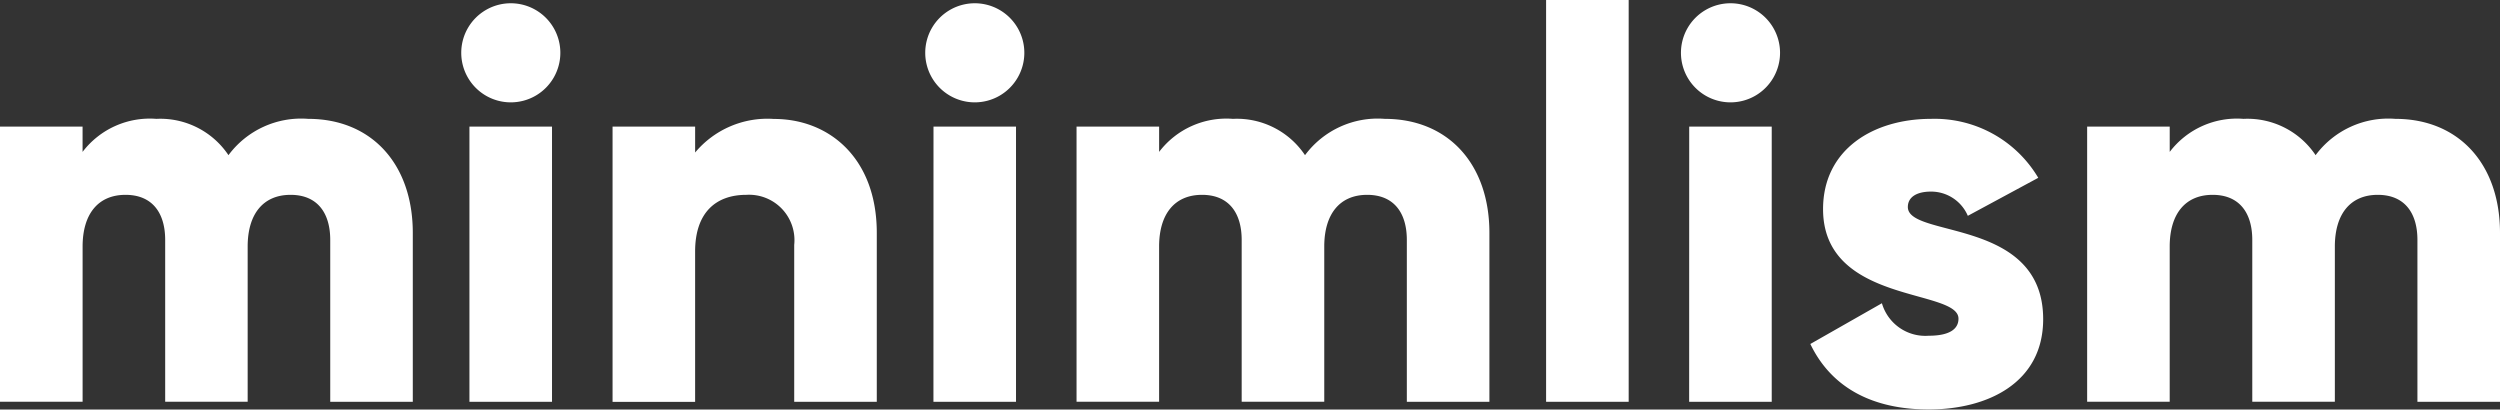 <svg id="Group_42" data-name="Group 42" xmlns="http://www.w3.org/2000/svg" width="168" height="27.52" viewBox="0 0 168 27.52">
  <rect x="0" y="0" width="168" height="27.52" fill="#333333" stroke="none"/>
  <g id="minimal_logo_web-25" data-name="minimal logo web-25">
    <path id="Path_11" data-name="Path 11" d="M27.74,29.4V40.753H22.192V29.876c0-1.848-.889-3.032-2.664-3.032-1.848,0-2.885,1.293-2.885,3.476V40.749H11.1V29.876c0-1.848-.889-3.032-2.664-3.032-1.848,0-2.885,1.293-2.885,3.476V40.749H0V22.258H5.549v1.7a5.68,5.68,0,0,1,4.957-2.22,5.511,5.511,0,0,1,4.847,2.44,6.087,6.087,0,0,1,5.361-2.44C24.966,21.74,27.74,24.772,27.74,29.4Z" transform="translate(0 -13.751)" fill="#fff"/>
    <path id="Path_12" data-name="Path 12" d="M84.35,3.929a3.329,3.329,0,1,1,6.659,0,3.329,3.329,0,1,1-6.659,0ZM84.9,8.886h5.549V27.381H84.9Z" transform="translate(-53.354 -0.38)" fill="#fff"/>
    <path id="Path_13" data-name="Path 13" d="M129.776,29.4V40.753h-5.549V30.21a3.051,3.051,0,0,0-3.219-3.366c-2.036,0-3.44,1.183-3.44,3.811v10.1H112.02V22.258h5.549V24a6.33,6.33,0,0,1,5.288-2.256C126.6,21.74,129.776,24.4,129.776,29.4Z" transform="translate(-70.856 -13.751)" fill="#fff"/>
    <path id="Path_14" data-name="Path 14" d="M169.2,3.929a3.329,3.329,0,1,1,6.659,0,3.329,3.329,0,1,1-6.659,0Zm.555,4.957H175.3V27.381h-5.549Z" transform="translate(-107.024 -0.38)" fill="#fff"/>
    <path id="Path_15" data-name="Path 15" d="M224.614,29.4V40.753h-5.549V29.876c0-1.848-.889-3.032-2.664-3.032-1.848,0-2.885,1.293-2.885,3.476V40.749h-5.549V29.876c0-1.848-.889-3.032-2.664-3.032-1.848,0-2.885,1.293-2.885,3.476V40.749H196.87V22.258h5.549v1.7a5.68,5.68,0,0,1,4.957-2.22,5.511,5.511,0,0,1,4.847,2.44,6.087,6.087,0,0,1,5.361-2.44C221.84,21.74,224.614,24.772,224.614,29.4Z" transform="translate(-124.526 -13.751)" fill="#fff"/>
    <path id="Path_16" data-name="Path 16" d="M282.74,0h5.549V27H282.74Z" transform="translate(-178.842)" fill="#fff"/>
    <path id="Path_17" data-name="Path 17" d="M307.4,3.929a3.329,3.329,0,1,1,6.659,0,3.329,3.329,0,1,1-6.659,0Zm.555,4.957H313.5V27.381h-5.549Z" transform="translate(-194.44 -0.38)" fill="#fff"/>
    <path id="Path_18" data-name="Path 18" d="M346.7,35.2c0,4.255-3.7,6.067-7.695,6.067-3.7,0-6.512-1.407-7.952-4.4l4.81-2.738a3.038,3.038,0,0,0,3.146,2.183c1.33,0,2-.408,2-1.147,0-2.036-9.1-.963-9.1-7.36,0-4.031,3.4-6.067,7.25-6.067A8.093,8.093,0,0,1,346.37,25.7l-4.733,2.554a2.683,2.683,0,0,0-2.477-1.628c-.963,0-1.554.371-1.554,1.036C337.6,29.766,346.7,28.362,346.7,35.2Z" transform="translate(-209.399 -13.751)" fill="#fff"/>
    <path id="Path_19" data-name="Path 19" d="M409.424,29.4V40.753h-5.549V29.876c0-1.848-.889-3.032-2.664-3.032-1.848,0-2.885,1.293-2.885,3.476V40.749h-5.549V29.876c0-1.848-.889-3.032-2.664-3.032-1.848,0-2.885,1.293-2.885,3.476V40.749H381.68V22.258h5.549v1.7a5.675,5.675,0,0,1,4.957-2.22,5.512,5.512,0,0,1,4.847,2.44,6.087,6.087,0,0,1,5.361-2.44C406.65,21.74,409.424,24.772,409.424,29.4Z" transform="translate(-241.424 -13.751)" fill="#fff"/>
  </g>
</svg>
